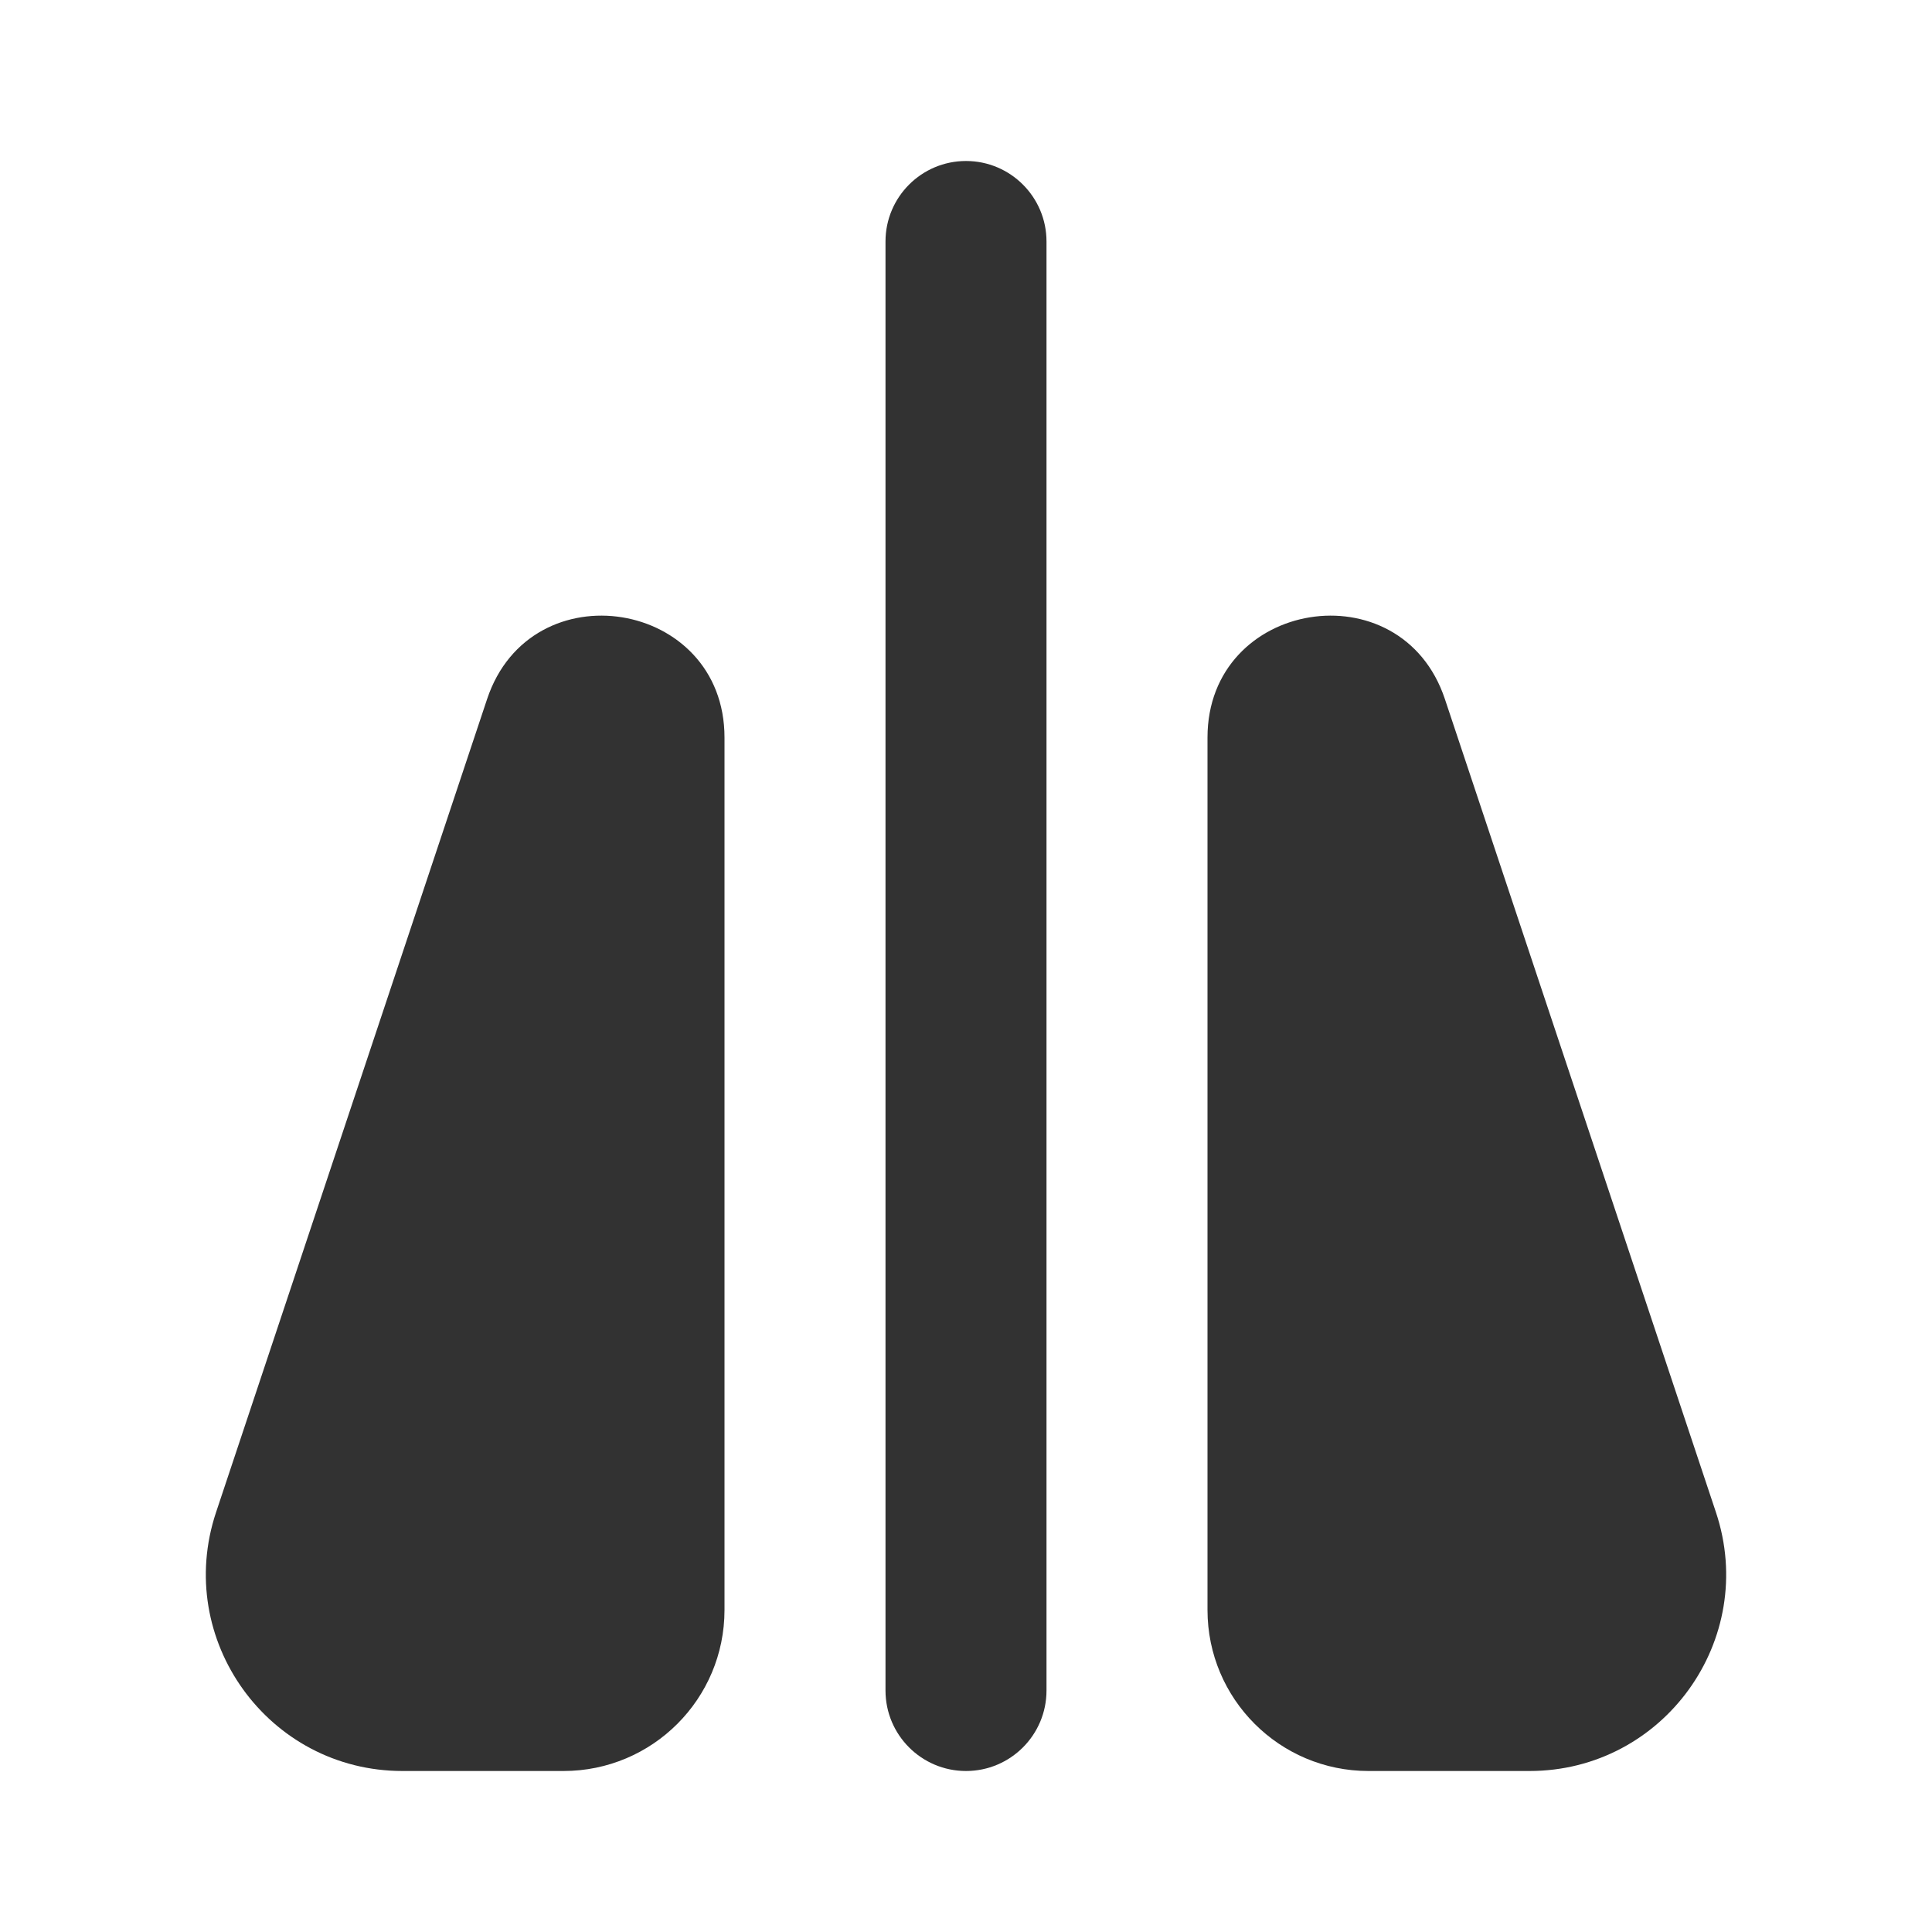 <svg width="24" height="24" viewBox="0 0 24 24" fill="none" xmlns="http://www.w3.org/2000/svg">
<path fill-rule="evenodd" clip-rule="evenodd" d="M12 2C12.552 2 13 2.448 13 3L13 21C13 21.552 12.552 22 12 22C11.448 22 11 21.552 11 21L11 3C11 2.448 11.448 2 12 2Z" fill="#323232"/>
<path fill-rule="evenodd" clip-rule="evenodd" d="M6.051 8.684C6.594 7.055 9 7.446 9 9.162L9 20C9 21.105 8.105 22 7 22L5 22C3.334 22 2.157 20.367 2.684 18.786L6.051 8.684Z" fill="#323232"/>
<path fill-rule="evenodd" clip-rule="evenodd" d="M17.949 8.684C17.406 7.055 15 7.446 15 9.162L15 20C15 21.105 15.896 22 17 22L19 22C20.666 22 21.843 20.367 21.316 18.786L17.949 8.684Z" fill="#323232"/>
</svg>
